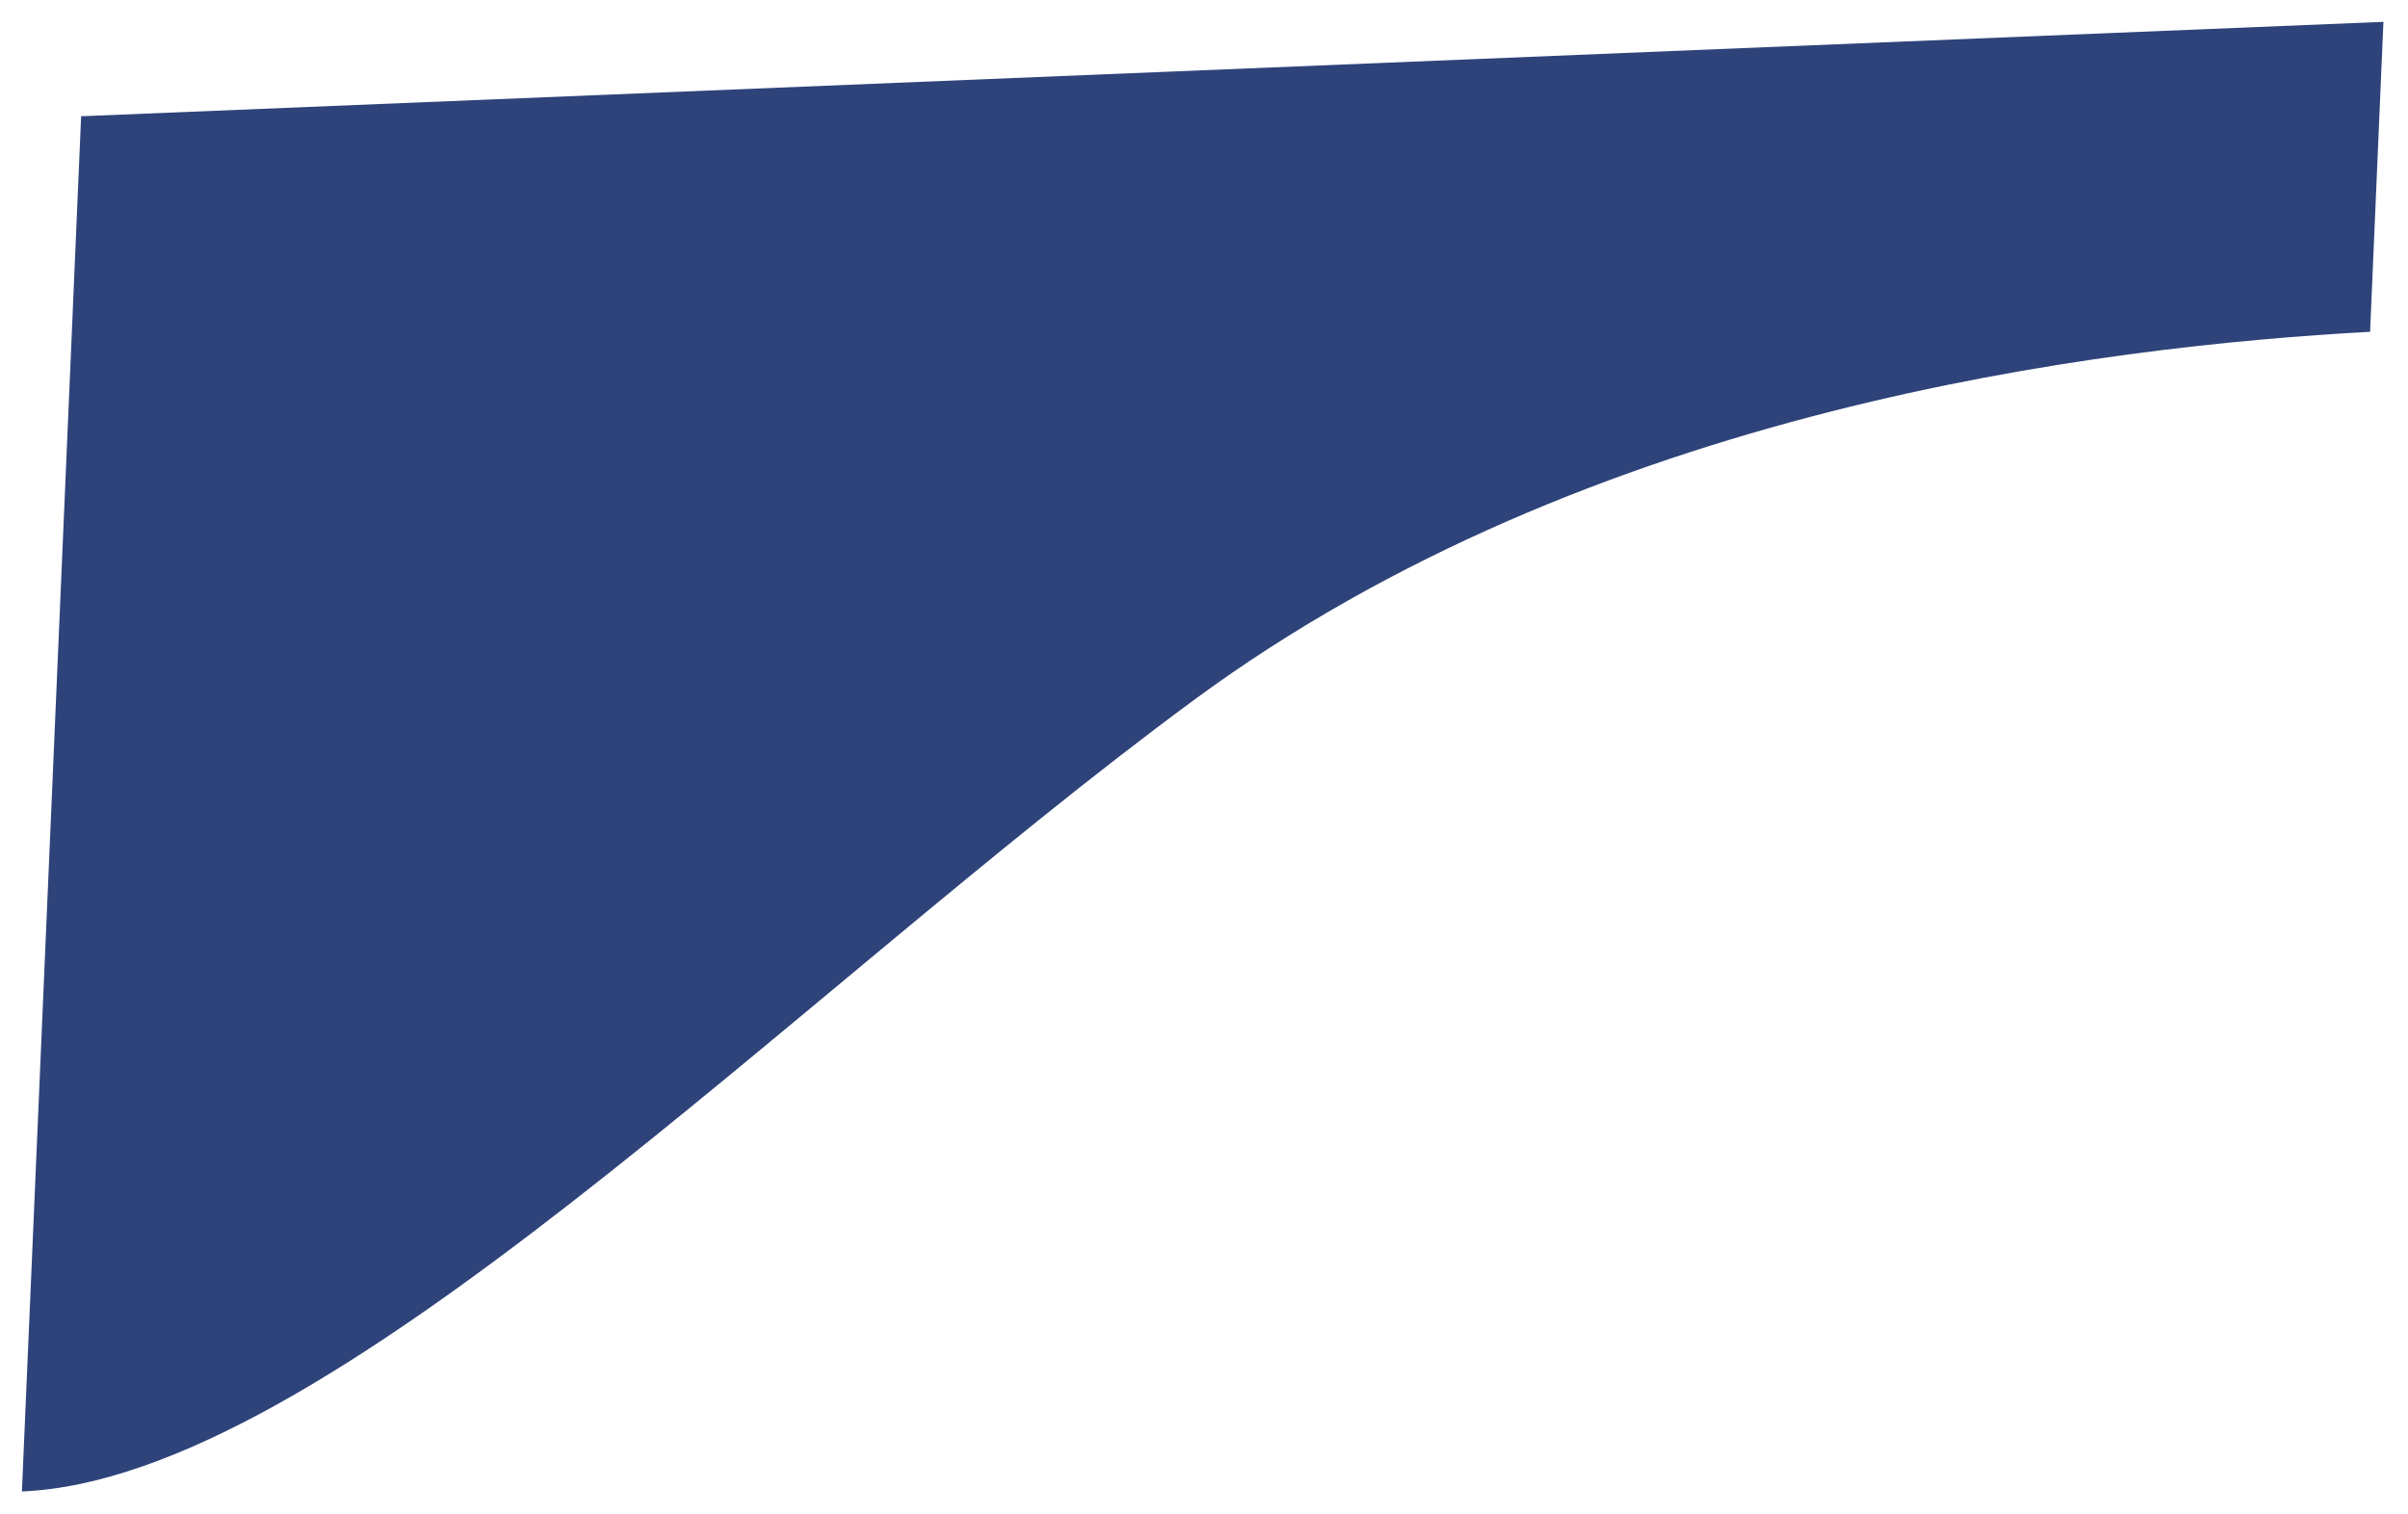 <svg width="474" height="298" viewBox="0 0 474 298" fill="none" xmlns="http://www.w3.org/2000/svg">
<g filter="url(#filter0_d_108_143)">
<path d="M235.072 133.765C313.212 76.246 413.501 64.223 466.537 61.315L469.163 0.299L15.97 18.885L4.315 289.615C64.598 287.142 156.281 191.763 235.072 133.765Z" fill="#2E437A"/>
</g>
<defs>
<filter id="filter0_d_108_143" x="0.315" y="0.299" width="472.848" height="297.316" filterUnits="userSpaceOnUse" color-interpolation-filters="sRGB">
<feFlood flood-opacity="0" result="BackgroundImageFix"/>
<feColorMatrix in="SourceAlpha" type="matrix" values="0 0 0 0 0 0 0 0 0 0 0 0 0 0 0 0 0 0 127 0" result="hardAlpha"/>
<feOffset dy="4"/>
<feGaussianBlur stdDeviation="2"/>
<feComposite in2="hardAlpha" operator="out"/>
<feColorMatrix type="matrix" values="0 0 0 0 0 0 0 0 0 0 0 0 0 0 0 0 0 0 0.25 0"/>
<feBlend mode="normal" in2="BackgroundImageFix" result="effect1_dropShadow_108_143"/>
<feBlend mode="normal" in="SourceGraphic" in2="effect1_dropShadow_108_143" result="shape"/>
</filter>
</defs>
</svg>
